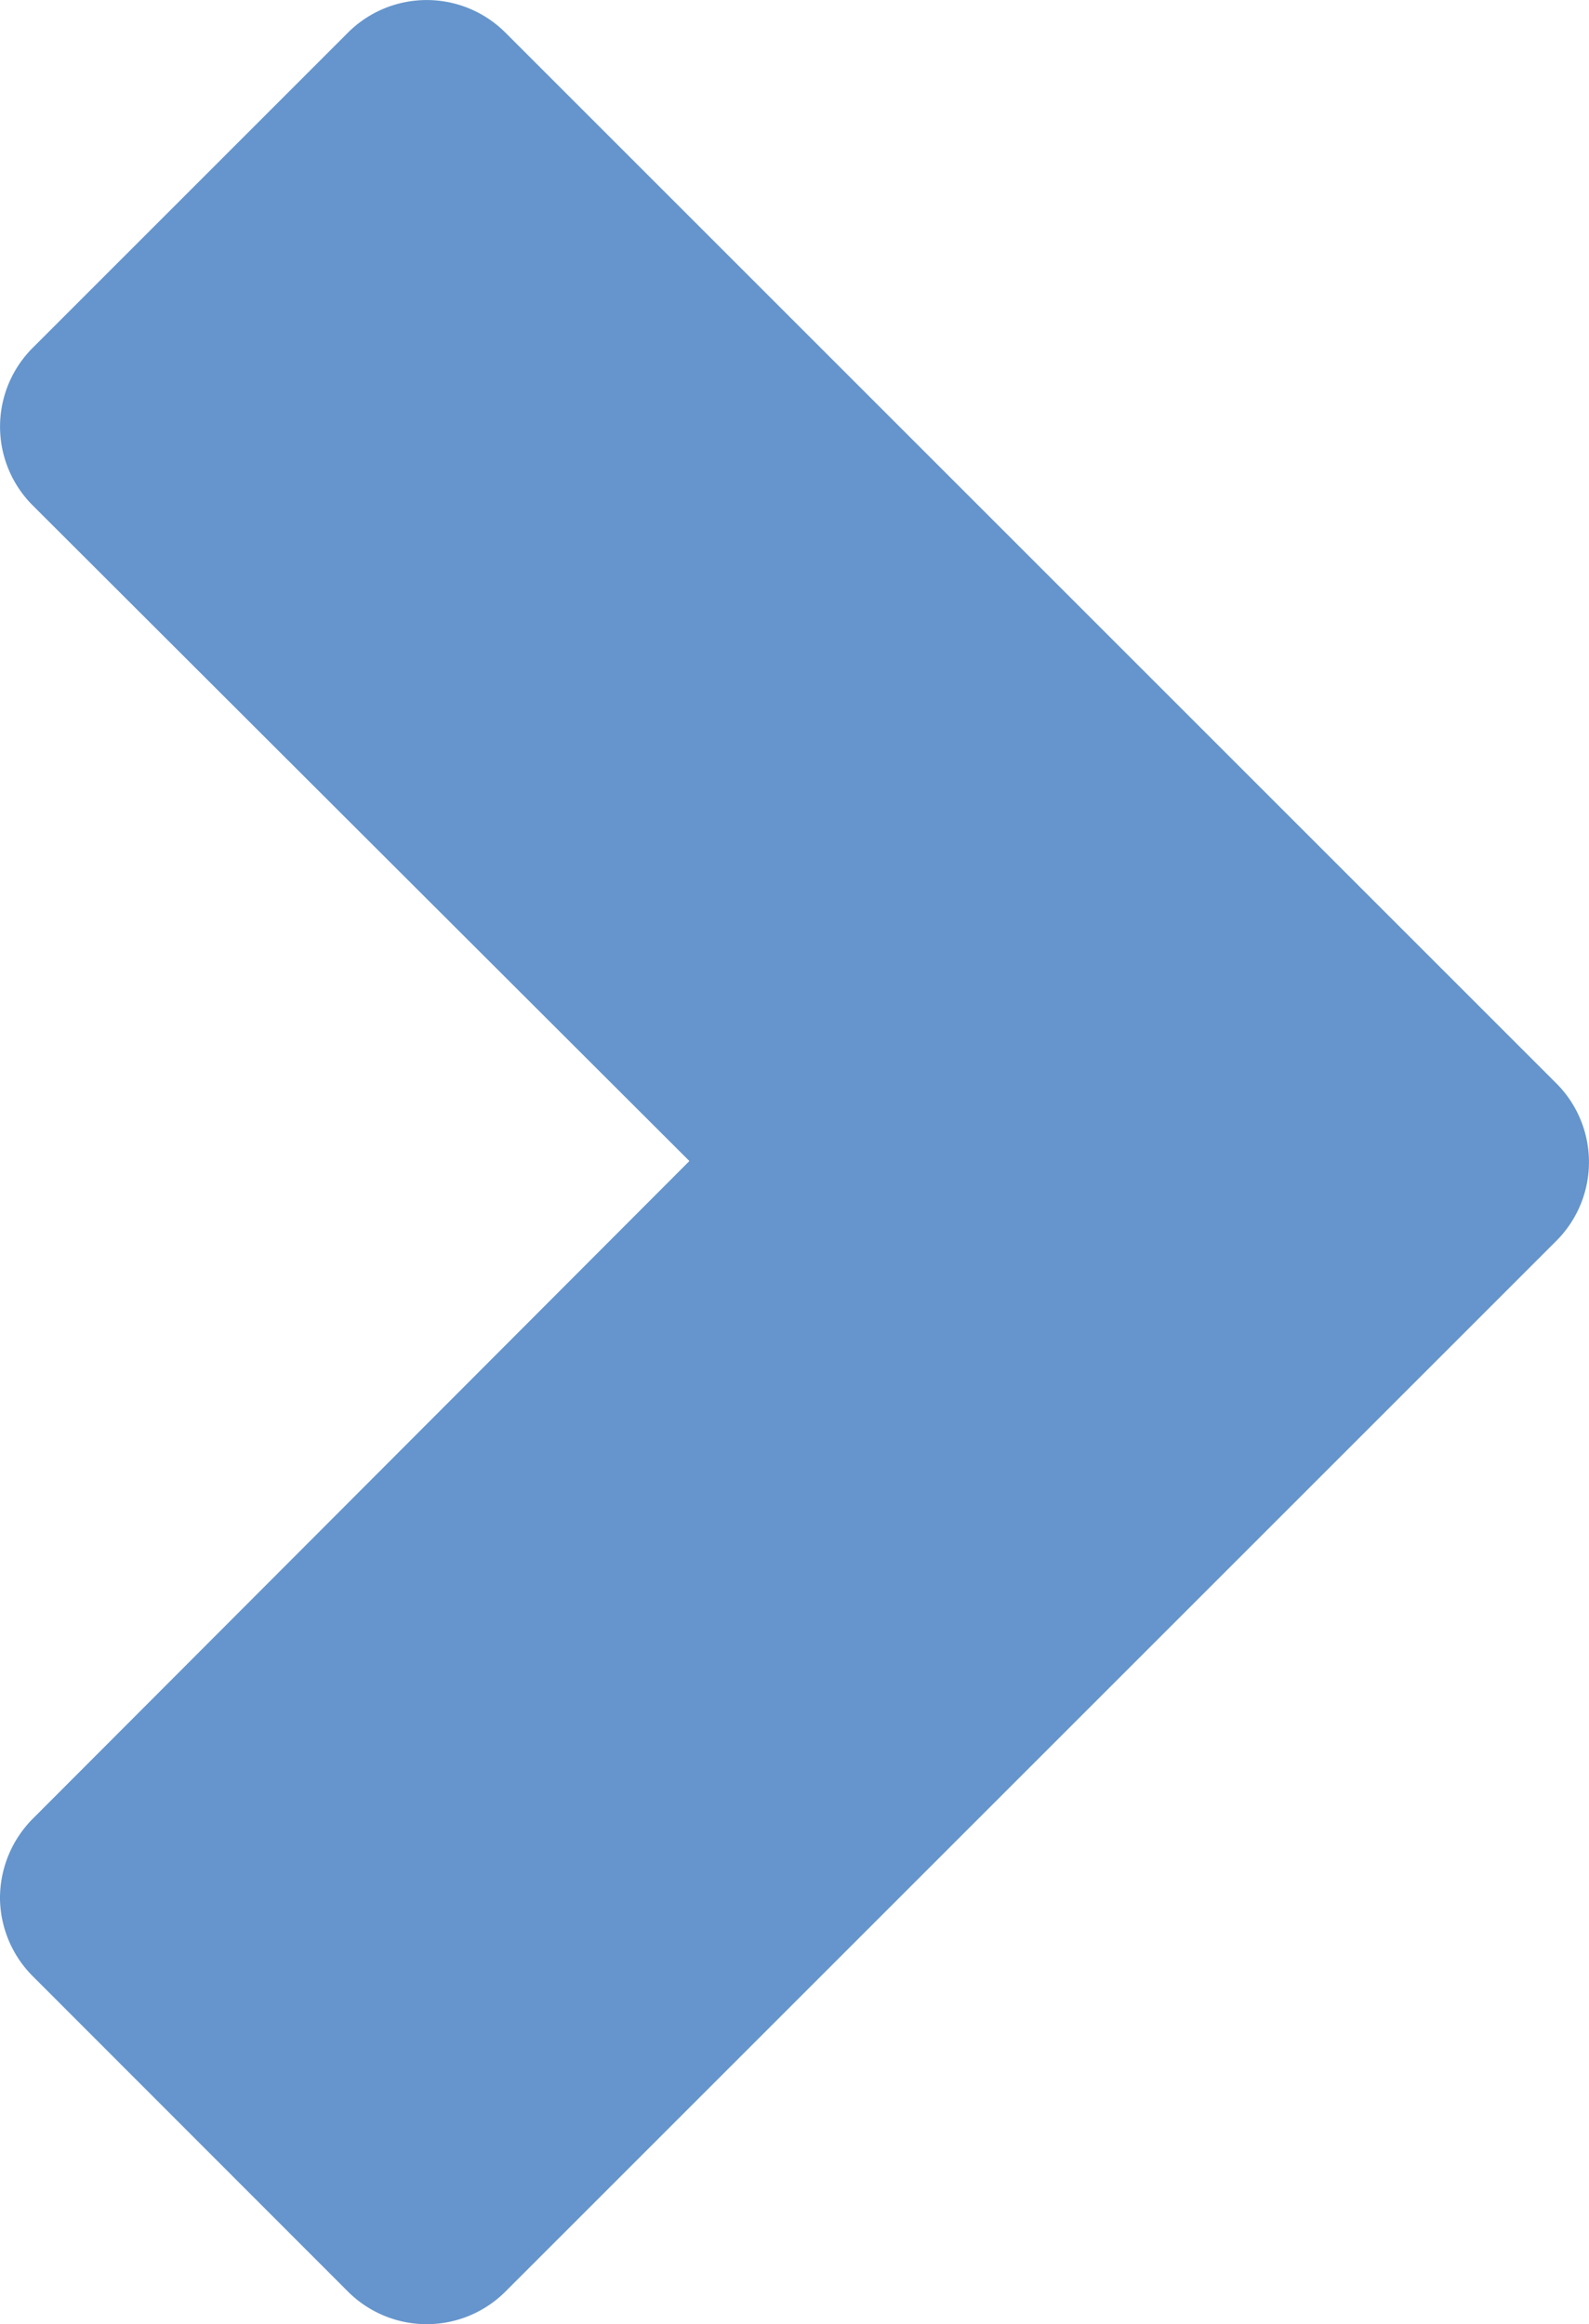 <svg xmlns="http://www.w3.org/2000/svg" viewBox="0 0 67.05 98.09"><defs><style>.cls-1{fill:#6595cc;}</style></defs><title>2Asset 3</title><g id="Layer_2" data-name="Layer 2"><g id="Слой_1" data-name="Слой 1"><path class="cls-1" d="M0,80.15A4.72,4.72,0,0,0,1.38,83.4l13.3,13.31a4.7,4.7,0,0,0,6.65,0L65.67,52.37a4.7,4.7,0,0,0,0-6.65L21.33,1.38a4.7,4.7,0,0,0-6.65,0L1.38,14.68a4.7,4.7,0,0,0,0,6.65L29.09,49,1.38,76.76A4.75,4.75,0,0,0,0,80.15Z"/></g></g></svg>